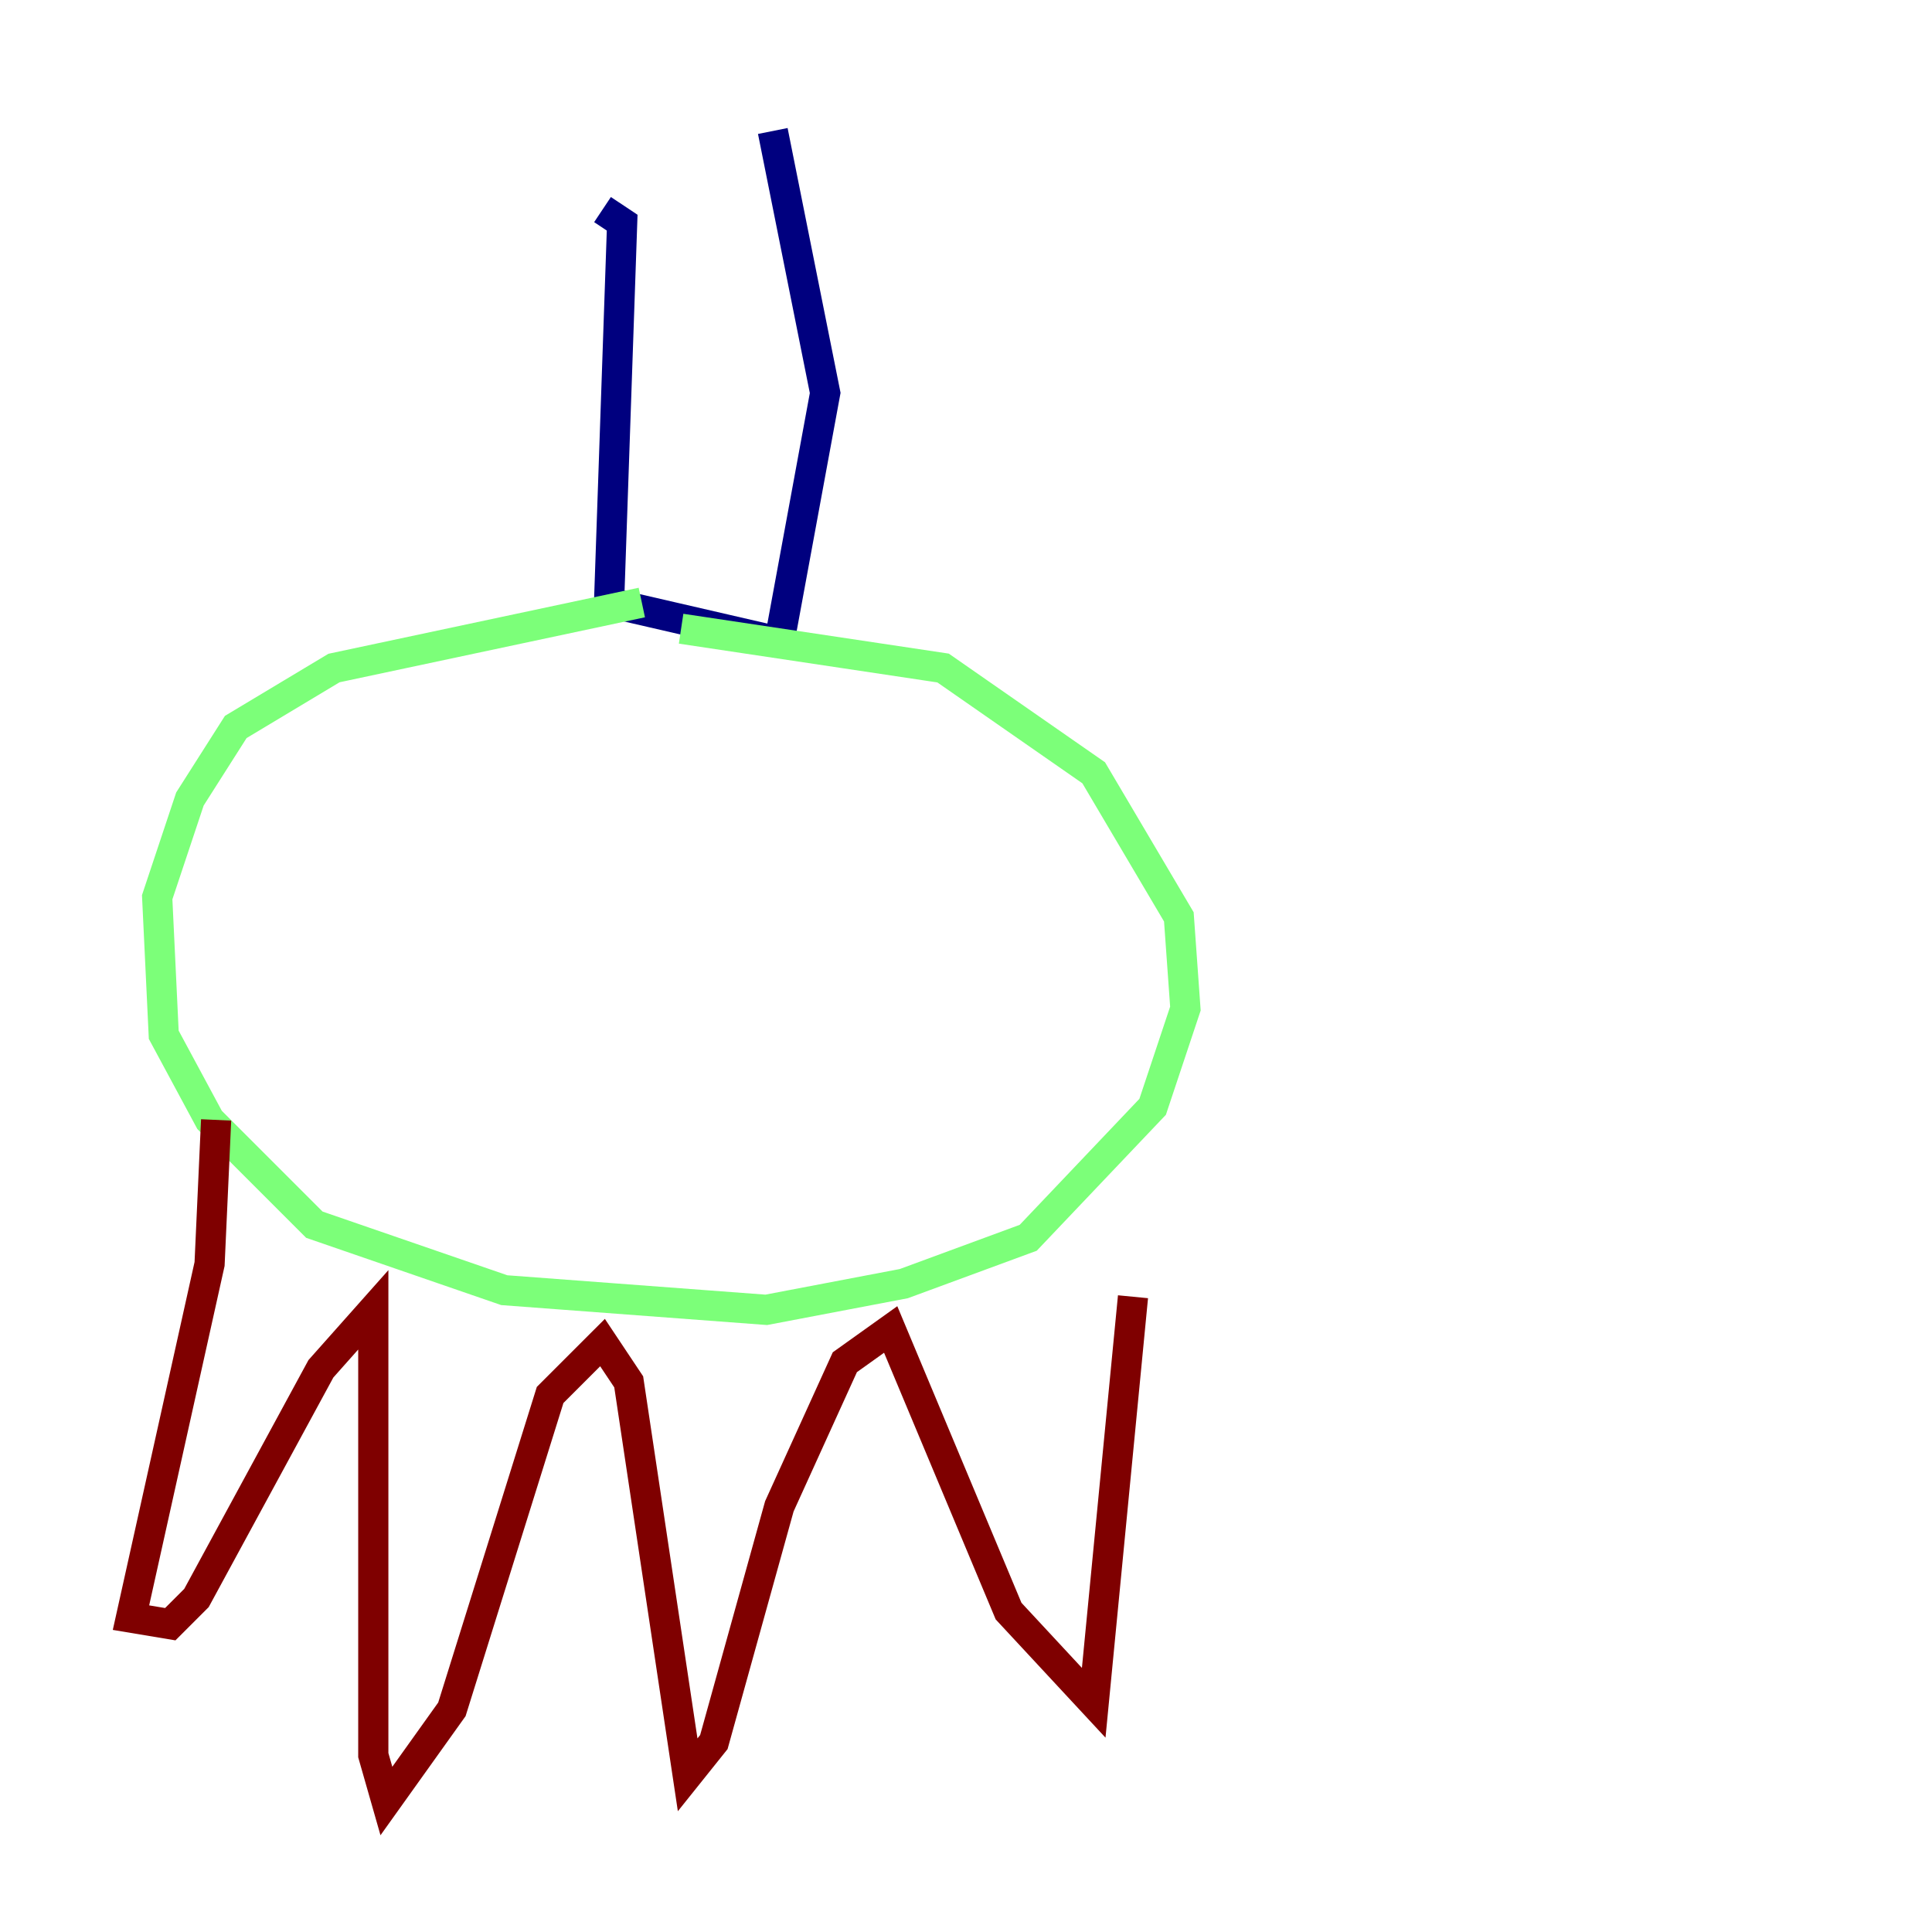 <?xml version="1.0" encoding="utf-8" ?>
<svg baseProfile="tiny" height="128" version="1.2" viewBox="0,0,128,128" width="128" xmlns="http://www.w3.org/2000/svg" xmlns:ev="http://www.w3.org/2001/xml-events" xmlns:xlink="http://www.w3.org/1999/xlink"><defs /><polyline fill="none" points="39.919,13.885 41.22,14.752 40.352,39.919 51.634,42.522 54.671,26.034 51.2,8.678" stroke="#00007f" stroke-width="2" /><polyline fill="none" points="42.522,39.919 22.129,44.258 15.62,48.163 12.583,52.936 10.414,59.444 10.848,68.556 13.885,74.197 20.827,81.139 33.41,85.478 50.766,86.78 59.878,85.044 68.122,82.007 76.366,73.329 78.536,66.82 78.102,60.746 72.461,51.2 62.481,44.258 45.125,41.654" stroke="#7cff79" stroke-width="2" /><polyline fill="none" points="14.319,74.197 13.885,83.742 8.678,107.173 11.281,107.607 13.017,105.871 21.261,90.685 24.732,86.78 24.732,116.285 25.6,119.322 29.939,113.248 36.447,92.42 39.919,88.949 41.654,91.552 45.559,117.586 47.295,115.417 51.634,99.797 55.973,90.251 59.01,88.081 66.82,106.739 72.461,112.814 75.064,85.912" stroke="#7f0000" stroke-width="2" /></svg>